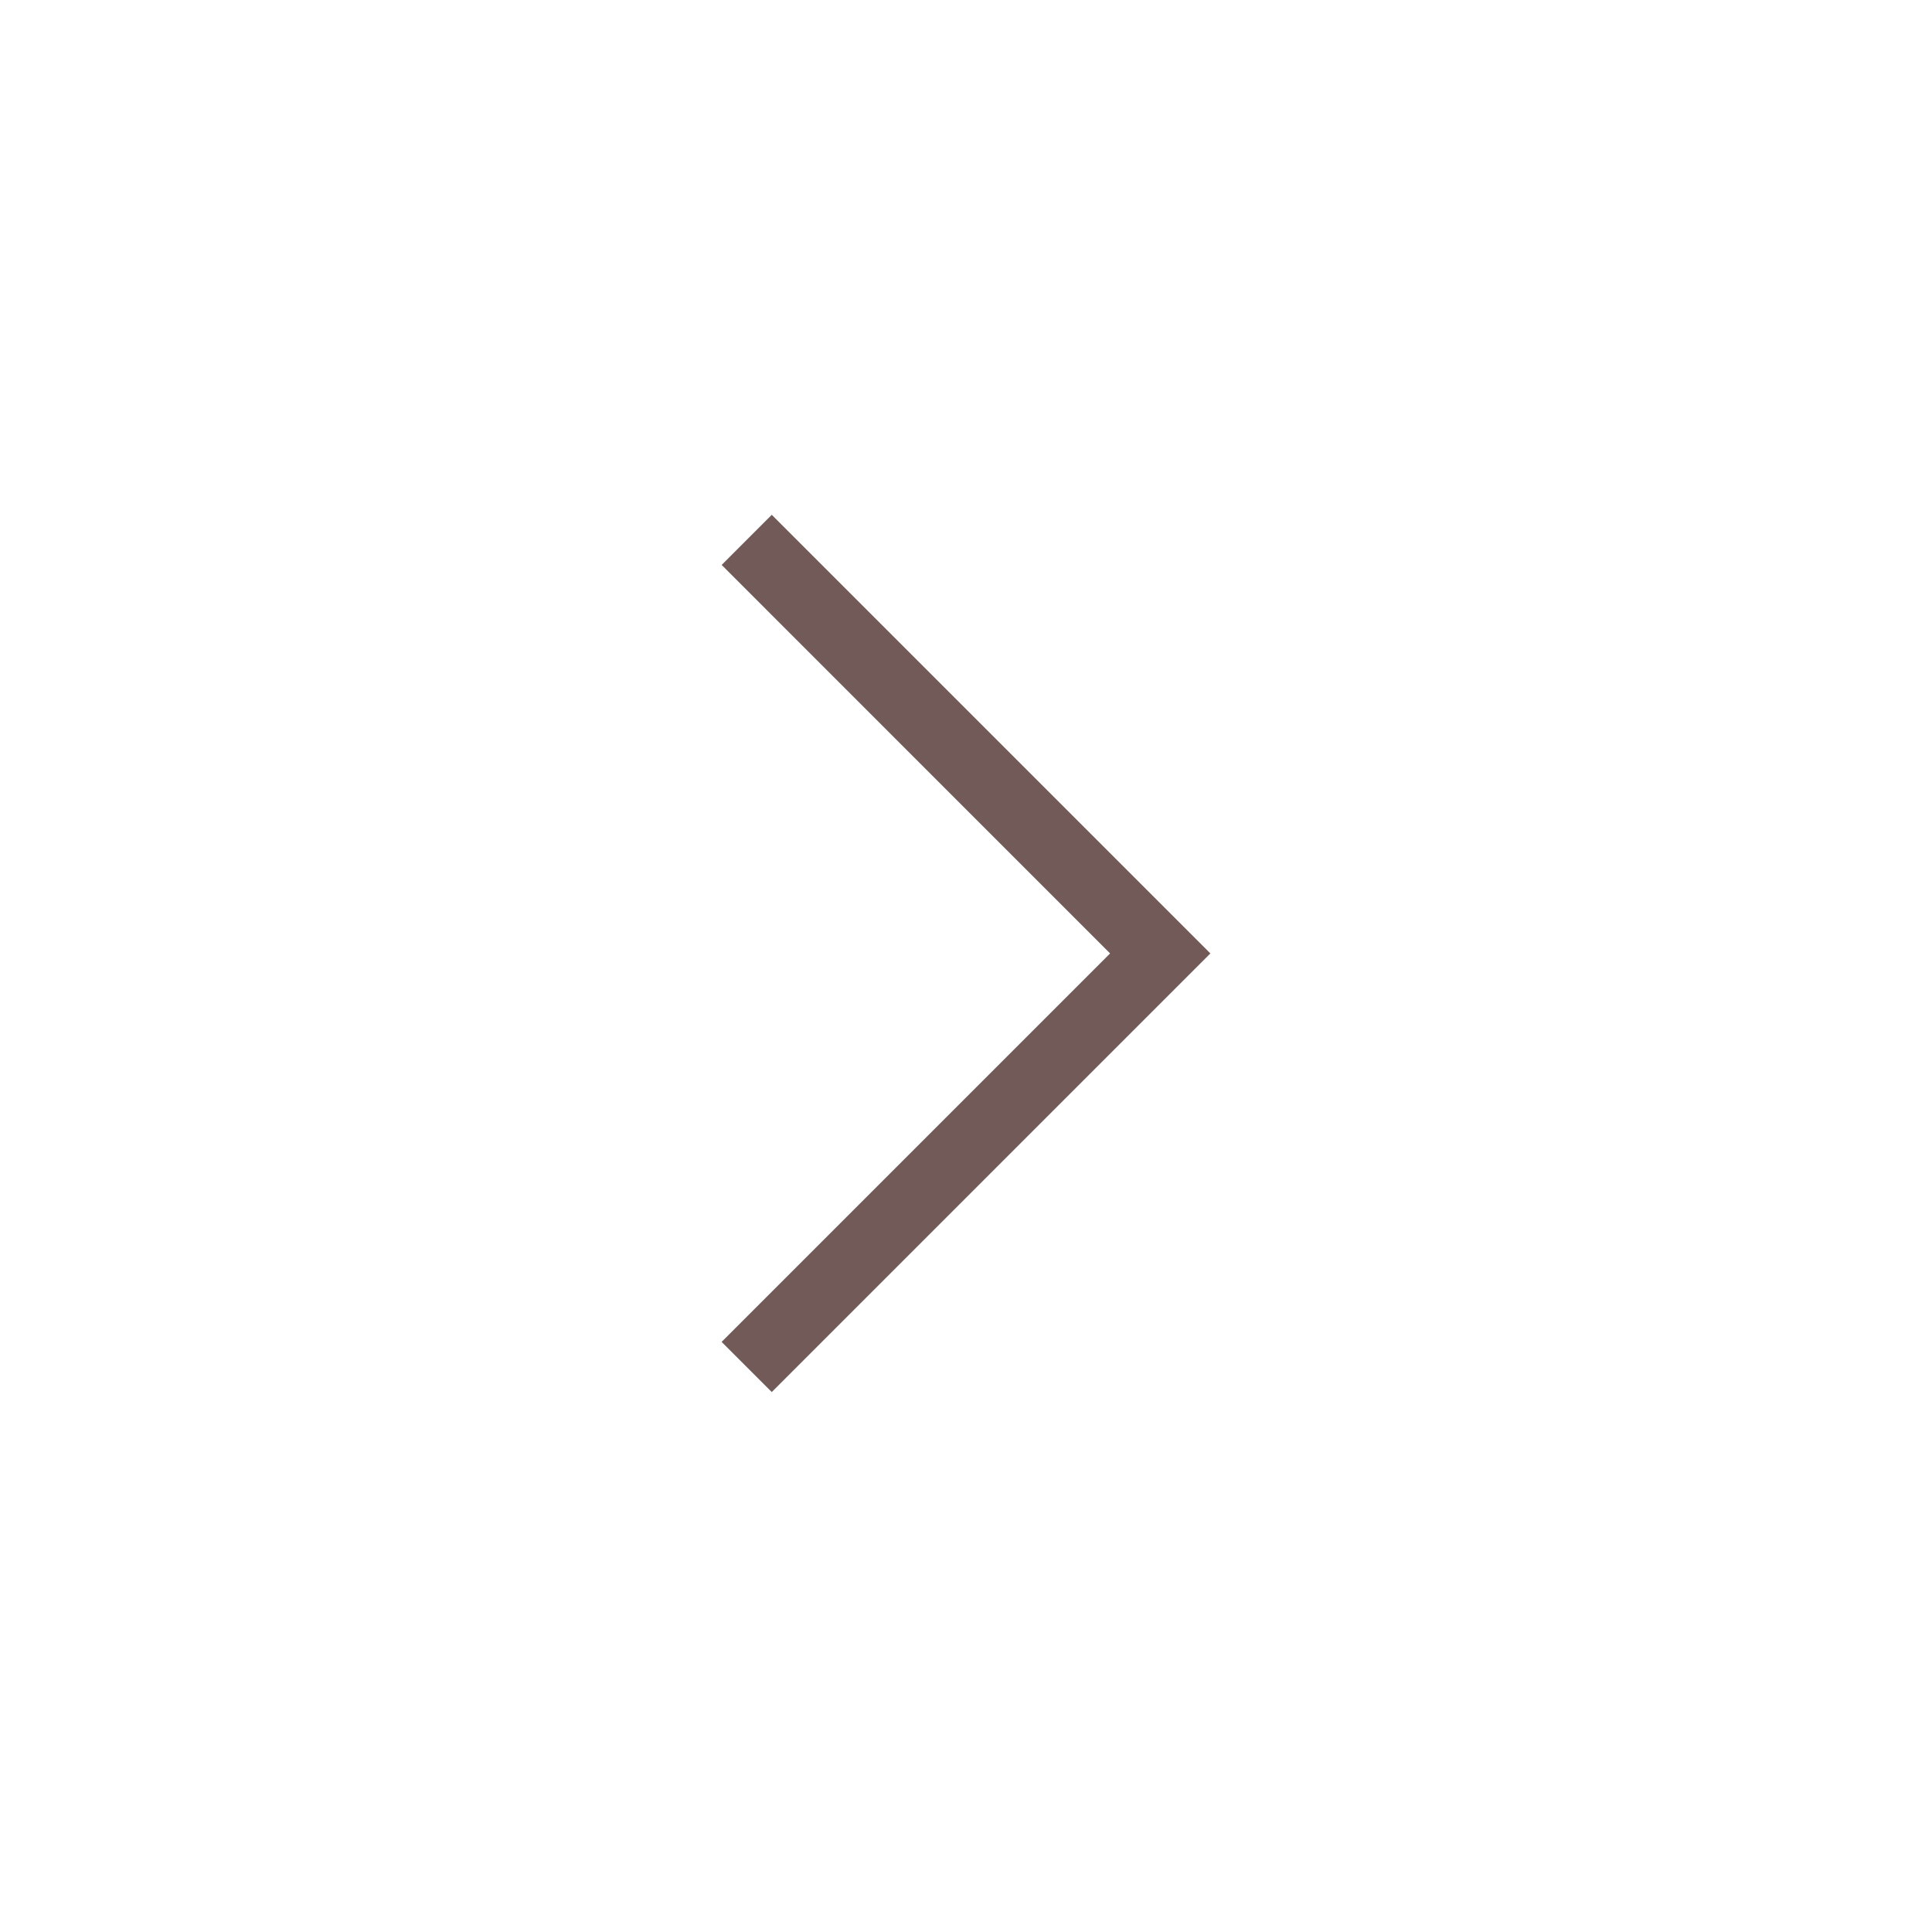 <svg width="41" height="41" viewBox="0 0 41 41" fill="none" xmlns="http://www.w3.org/2000/svg">
<path d="M16.378 29.541L25.686 20.233L16.378 10.925L15.315 11.989L23.558 20.233L15.314 28.477L16.378 29.541Z" fill="#725A58"/>
</svg>

